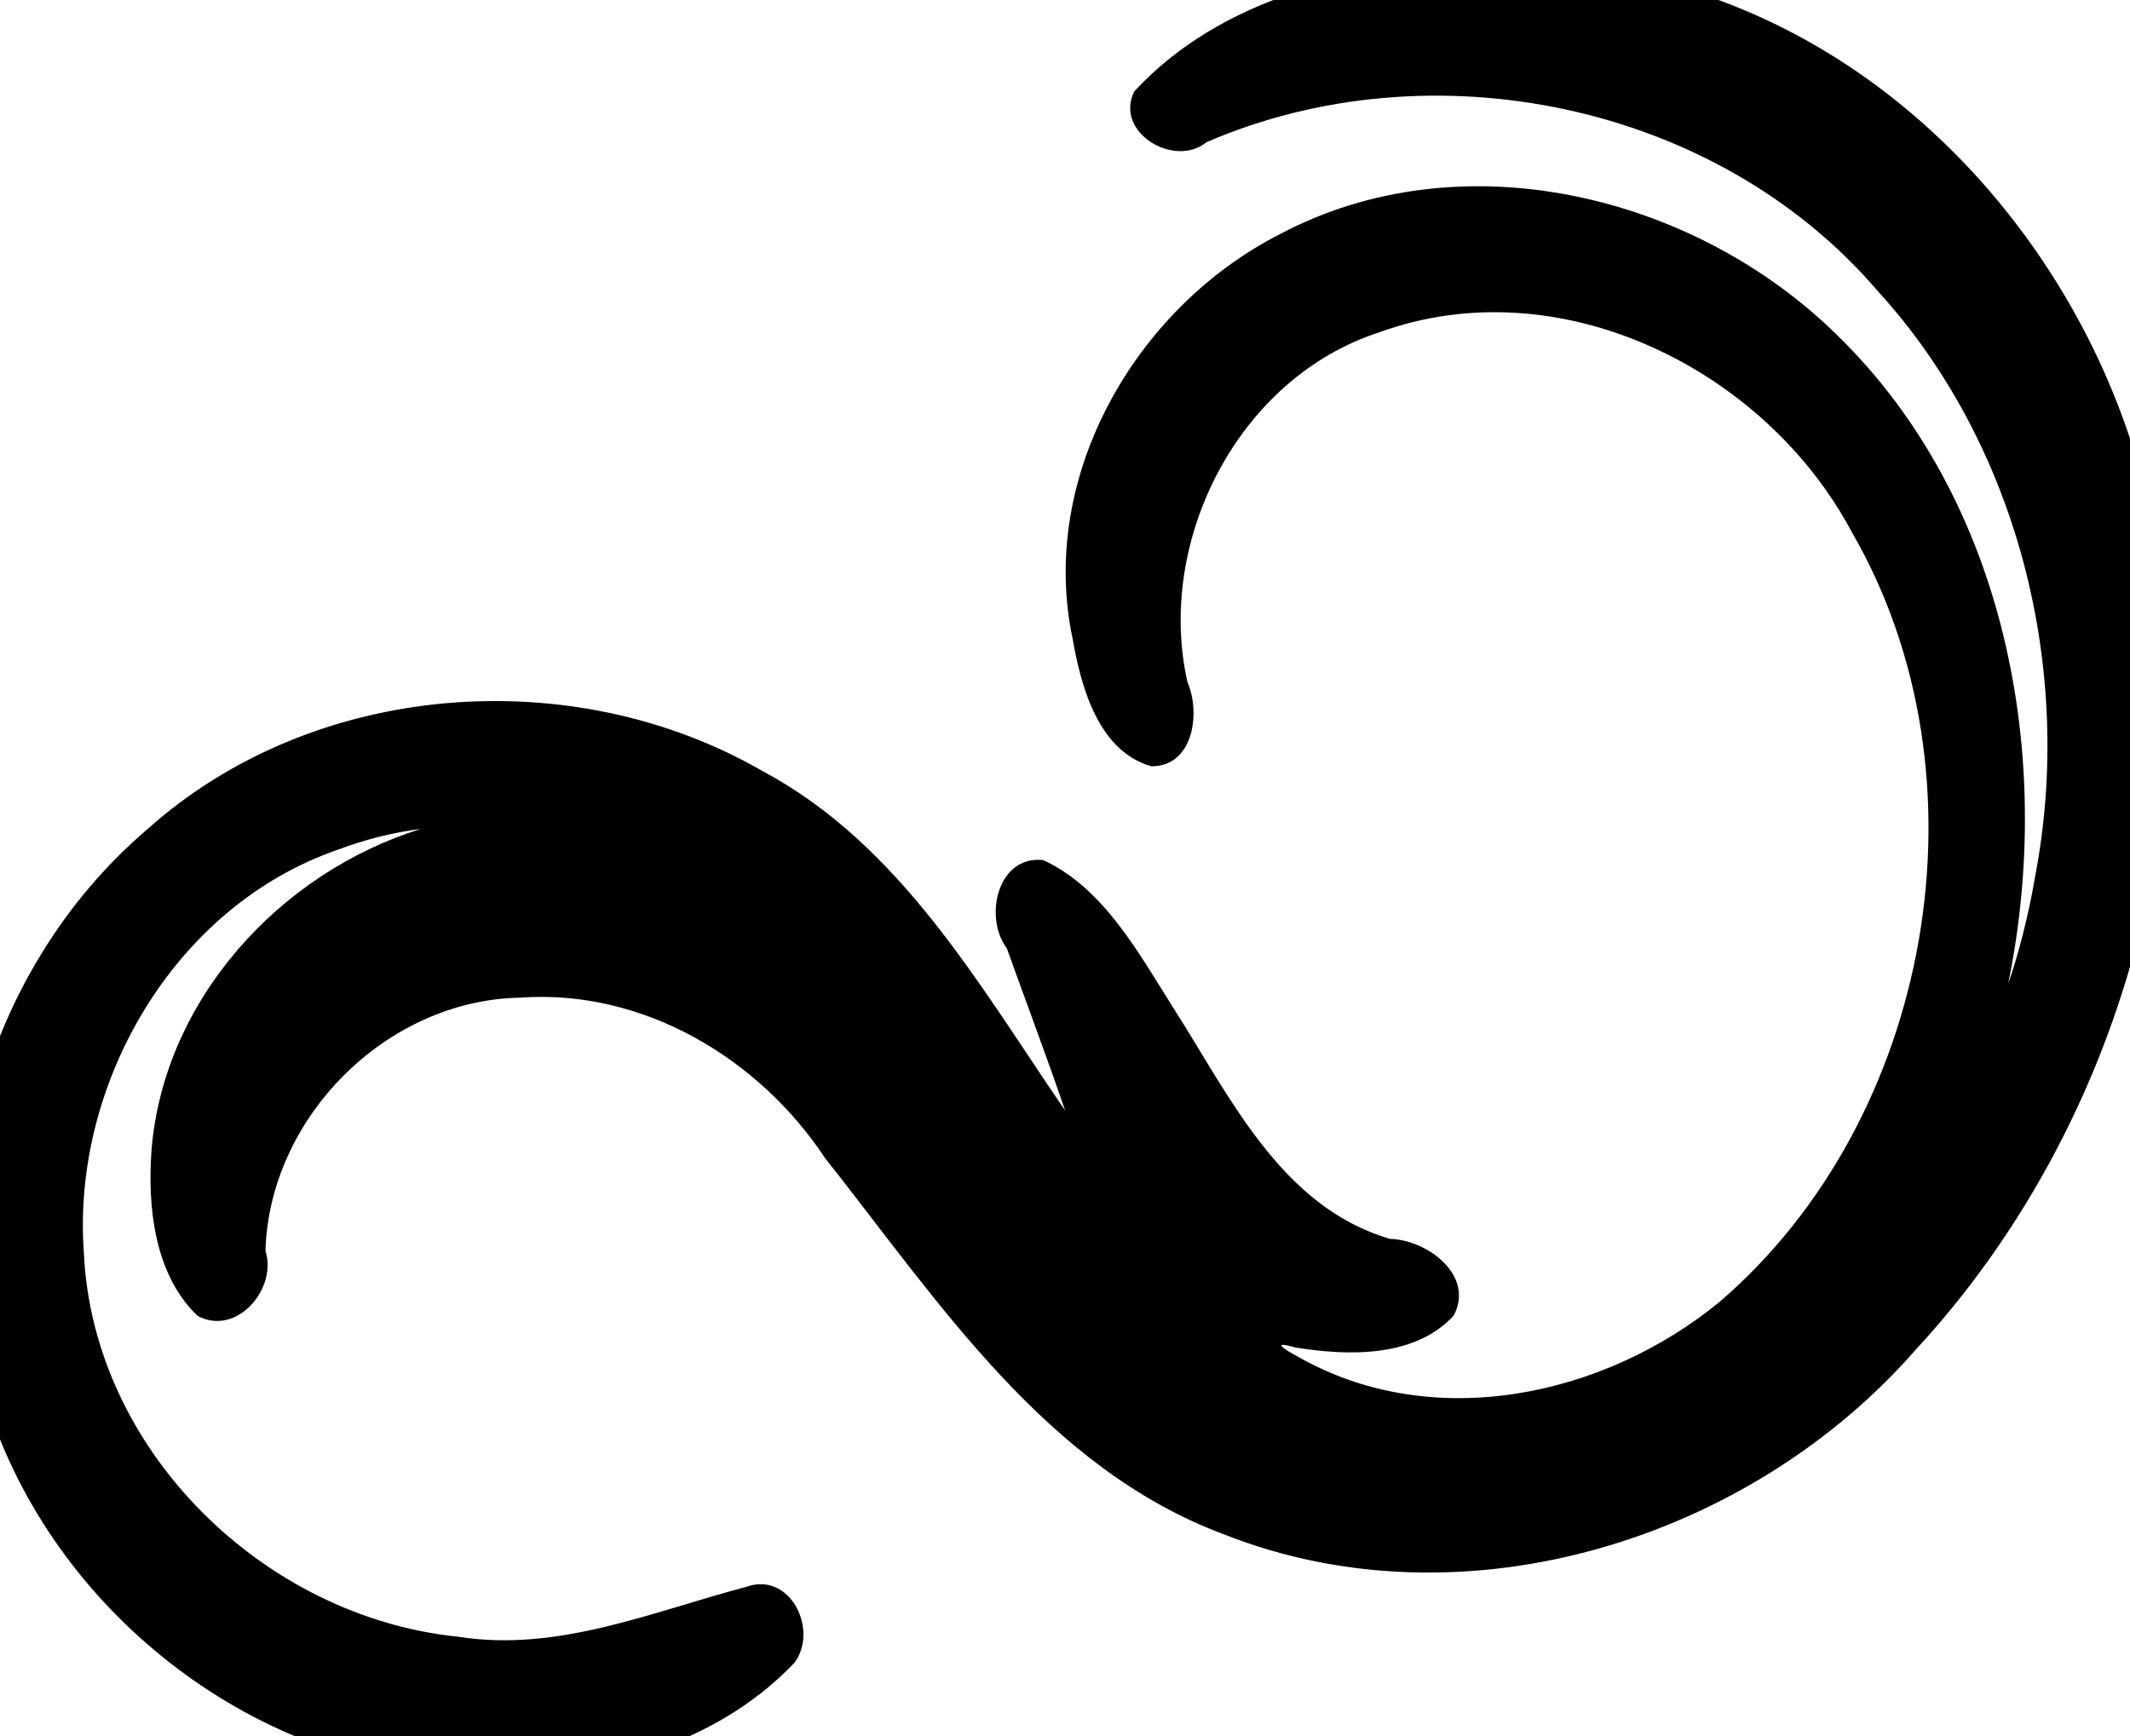 <?xml version="1.0" encoding="UTF-8" standalone="no"?>
<svg
   xmlns:dc="http://purl.org/dc/elements/1.1/"
   xmlns:cc="http://creativecommons.org/ns#"
   xmlns:rdf="http://www.w3.org/1999/02/22-rdf-syntax-ns#"
   xmlns:svg="http://www.w3.org/2000/svg"
   xmlns="http://www.w3.org/2000/svg"
   xmlns:sodipodi="http://sodipodi.sourceforge.net/DTD/sodipodi-0.dtd"
   xmlns:inkscape="http://www.inkscape.org/namespaces/inkscape"
   id="svg3203"
   viewBox="0 0 325.33 265.27"
   version="1.1"
   inkscape:version="0.91 r13725"
   sodipodi:docname="swirl2_mod.svg">
  <defs
     id="defs9" />
  <sodipodi:namedview
     pagecolor="#ffffff"
     bordercolor="#666666"
     borderopacity="1"
     objecttolerance="10"
     gridtolerance="10"
     guidetolerance="10"
     inkscape:pageopacity="0"
     inkscape:pageshadow="2"
     inkscape:window-width="1280"
     inkscape:window-height="977"
     id="namedview7"
     showgrid="false"
     inkscape:zoom="2.5163374"
     inkscape:cx="173.06677"
     inkscape:cy="119.98026"
     inkscape:window-x="-4"
     inkscape:window-y="-4"
     inkscape:window-maximized="1"
     inkscape:current-layer="layer1" />
  <g
     id="layer1"
     transform="translate(-114.03 -47.11)">
    <path
       d="m 339.803,41.152 c -18.833,0.814 -39.341,5.627 -52.525,19.92 -3.116,6.252 6.131,11.777 11.018,7.764 34.342,-14.859 77.887,-6.03 102.501,22.695 21.64,23.687 30.102,58.261 24.049,89.599 -0.888,5.38 -2.57,12.021 -4.093,16.268 7.101,-34.58 -0.245,-73.95 -26.227,-99.195 -21.801,-21.395 -57.351,-30.044 -85.09,-15.279 -21.971,11.248 -36.817,36.957 -31.585,61.716 1.28,7.421 3.979,17.28 12.058,19.536 6.427,0.011 7.532,-8.191 5.488,-12.879 -4.855,-21.508 7.737,-46.522 29.426,-53.461 27.271,-9.884 58.68,5.477 72.033,30.535 21.66,37.377 12.396,89.655 -20.195,117.633 -17.529,14.402 -43.681,20.13 -64.301,8.416 -2.309,-1.227 -4.225,-2.533 -0.512,-1.459 8.094,1.311 18.232,1.586 24.197,-4.84 3.314,-6.154 -4.045,-11.612 -9.688,-11.744 -16.76,-4.887 -24.554,-21.951 -33.204,-35.434 -5.262,-8.313 -10.56,-18.173 -19.78,-22.439 -7.028,-0.758 -9.106,8.779 -5.562,13.48 2.962,8.27 6.067,16.49 8.915,24.801 -13.061,-19.049 -25.118,-40.608 -46.234,-51.885 -29.163,-16.826 -68.741,-13.75 -93.998,8.934 -25.502,21.751 -35.797,59.775 -23.263,91.11 11.287,30.413 41.58,53.043 74.296,53.391 17.178,0.476 35.714,-4.454 47.827,-17.186 3.775,-5.006 -0.622,-14.026 -7.32,-11.621 -14.402,3.792 -28.808,10.044 -44.037,7.623 -29.688,-3.021 -55.758,-28.445 -57.156,-58.613 -1.893,-25.683 13.65,-52.911 38.738,-61.6 4.174,-1.57 8.455,-2.66 12.697,-3.187 -21.563,6.722 -39.248,26.126 -41.102,49.05 -0.65,8.731 0.463,19.061 7.039,25.337 5.964,3.2 12.214,-4.152 10.361,-9.949 0.603,-20.378 18.467,-38.311 38.939,-38.67 18.66,-1.341 36.395,9.184 46.529,24.502 17.249,21.795 33.734,47.373 60.993,57.515 36.577,14.446 80.227,0.835 105.626,-28.267 31.797,-34.404 45.645,-84.921 35.151,-130.641 -9.106,-37.402 -38.623,-70.522 -76.916,-78.895 -8.208,-1.932 -16.663,-2.817 -25.094,-2.58 z"
       id="path3263"
       inkscape:connector-curvature="0" />
  </g>
</svg>
